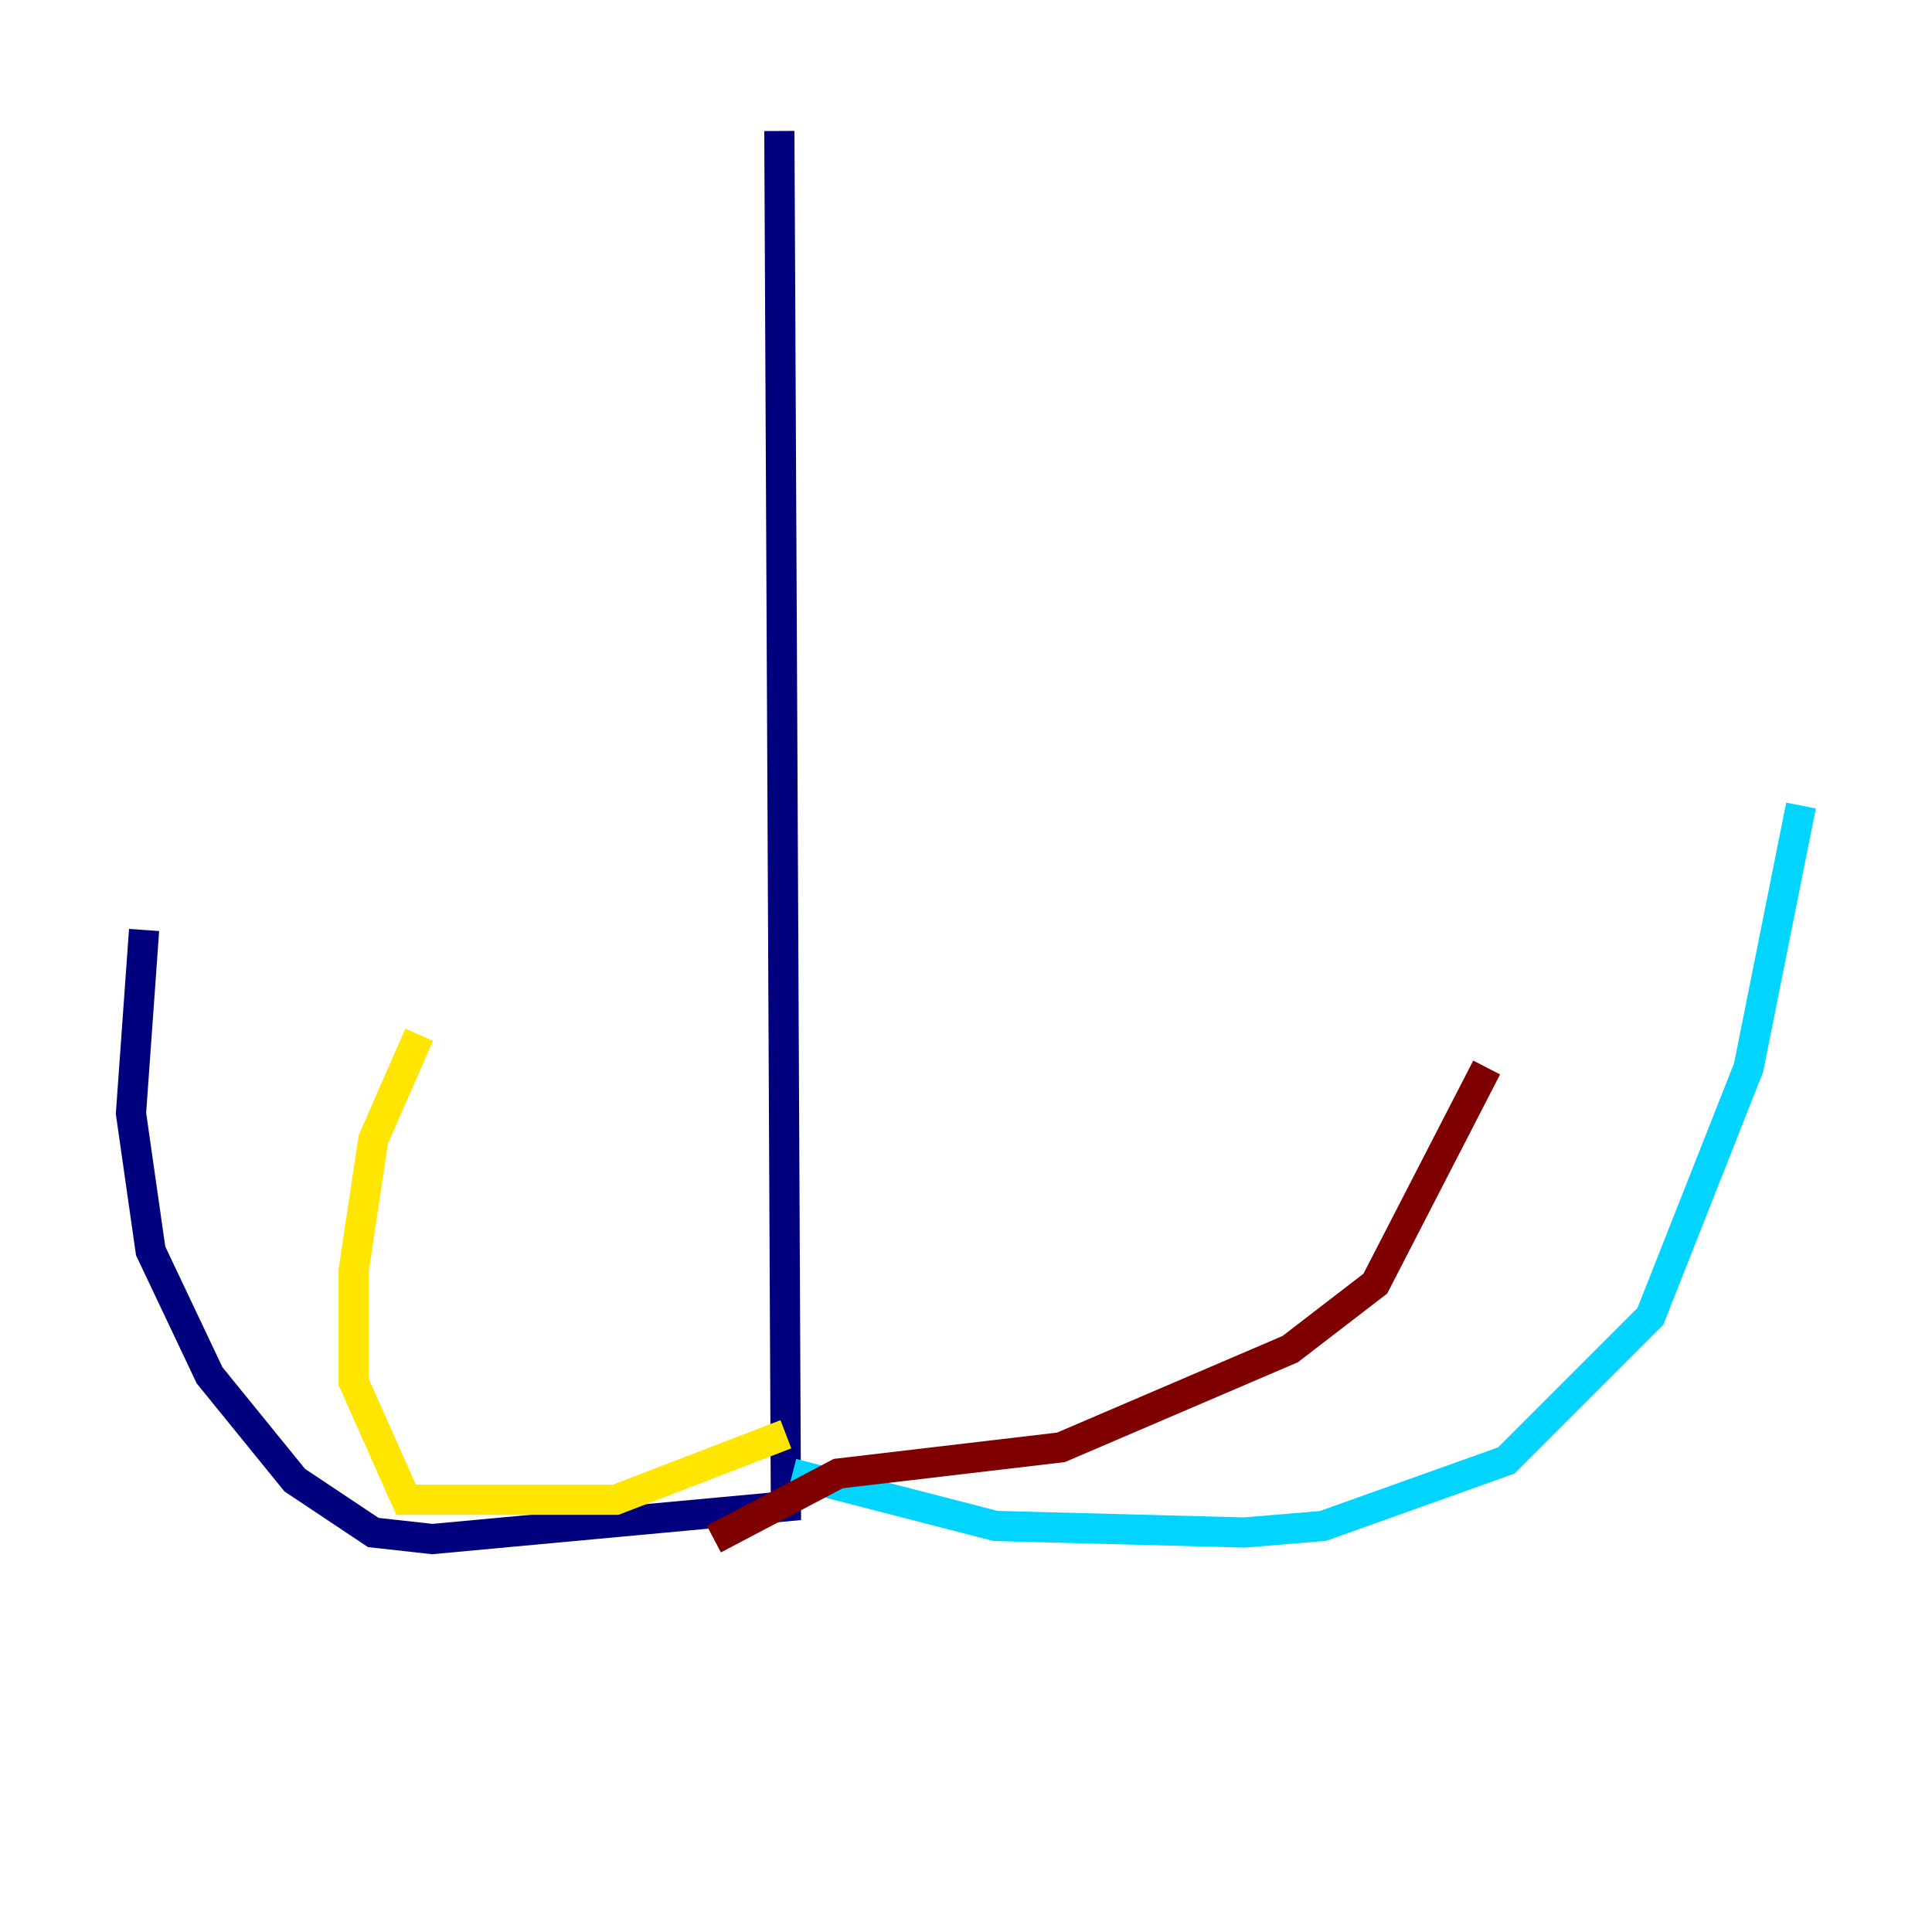 <?xml version="1.0" encoding="utf-8" ?>
<svg baseProfile="tiny" height="128" version="1.2" viewBox="0,0,128,128" width="128" xmlns="http://www.w3.org/2000/svg" xmlns:ev="http://www.w3.org/2001/xml-events" xmlns:xlink="http://www.w3.org/1999/xlink"><defs /><polyline fill="none" points="51.634,8.678 52.068,99.797 28.637,101.966 24.732,101.532 19.525,98.061 13.885,91.119 9.98,82.875 8.678,73.763 9.546,61.614" stroke="#00007f" stroke-width="2" /><polyline fill="none" points="52.502,97.627 65.953,101.098 82.441,101.532 87.647,101.098 99.797,96.759 109.342,87.214 115.851,70.725 119.322,53.37" stroke="#00d4ff" stroke-width="2" /><polyline fill="none" points="52.068,95.024 40.786,99.363 26.902,99.363 23.43,91.552 23.43,84.176 24.732,75.498 27.77,68.556" stroke="#ffe500" stroke-width="2" /><polyline fill="none" points="47.295,101.966 55.539,97.627 70.291,95.891 85.478,89.383 91.119,85.044 98.495,70.725" stroke="#7f0000" stroke-width="2" /></svg>